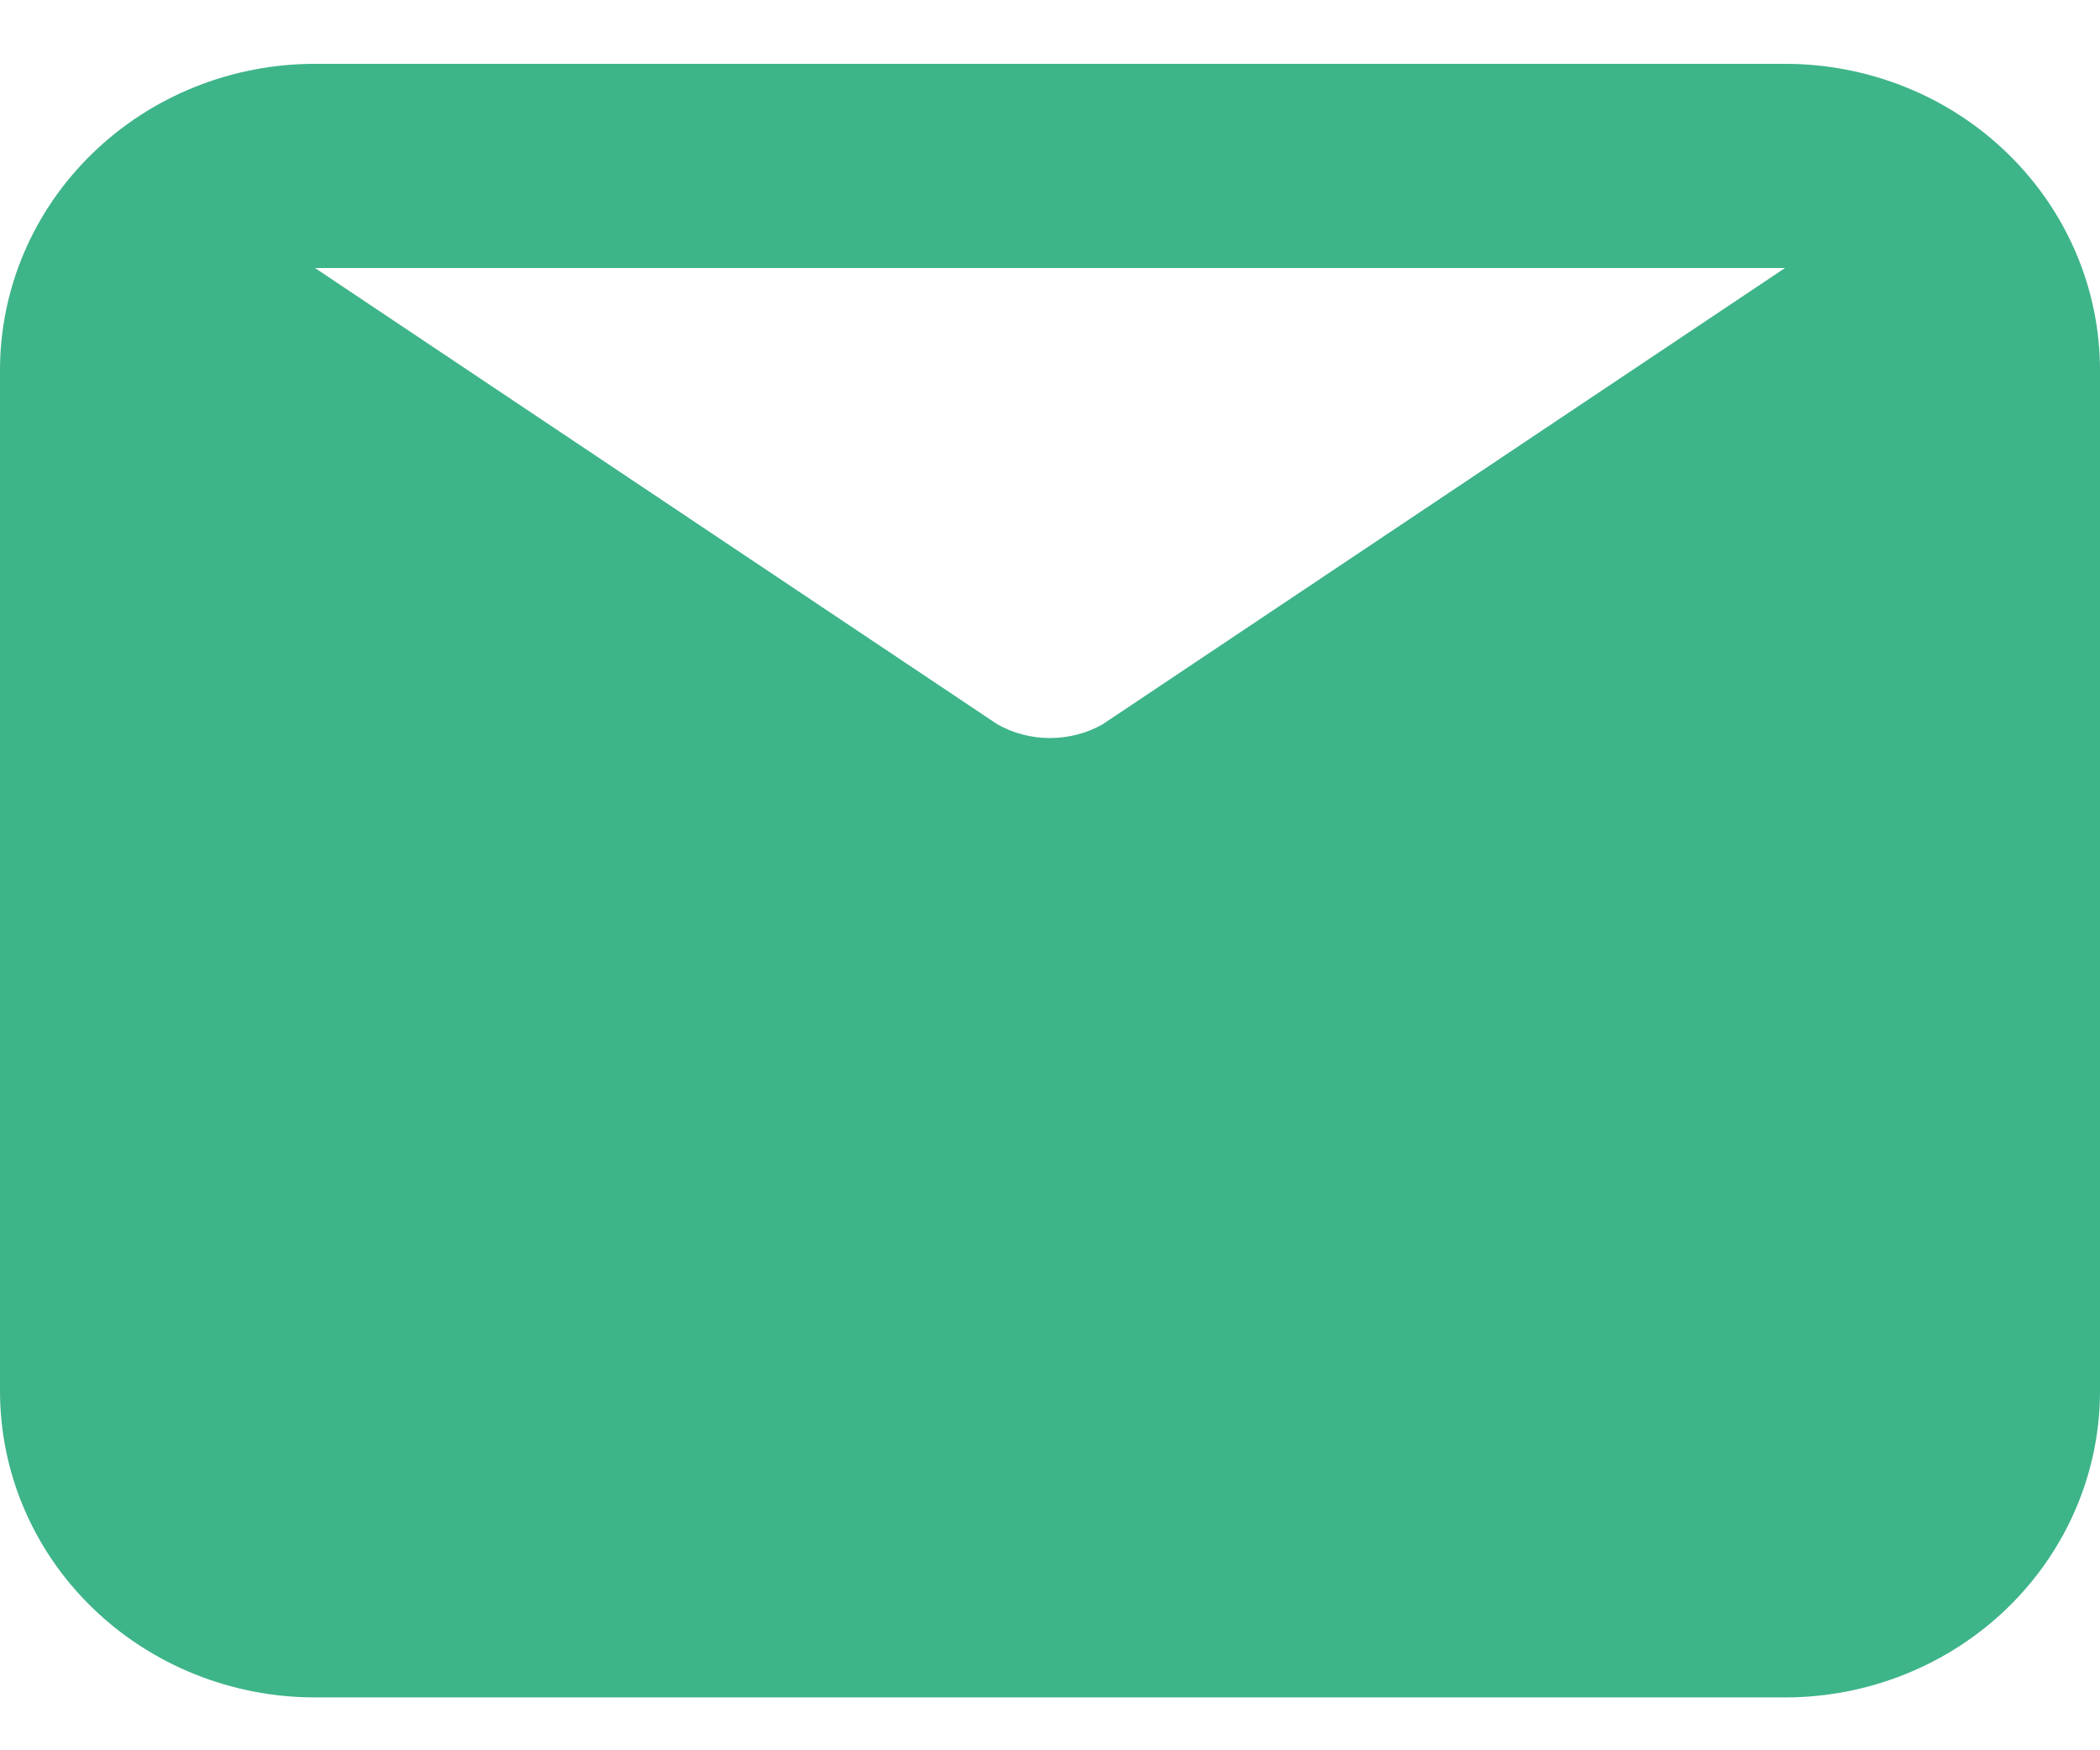 <svg width="18" height="15" viewBox="0 0 18 15" fill="none" xmlns="http://www.w3.org/2000/svg">
<path d="M15.3 0.547H2.7C1.984 0.547 1.297 0.823 0.791 1.316C0.284 1.808 0 2.476 0 3.172V11.922C0 12.618 0.284 13.286 0.791 13.778C1.297 14.27 1.984 14.547 2.7 14.547H15.3C16.016 14.547 16.703 14.27 17.209 13.778C17.715 13.286 18 12.618 18 11.922V3.172C18 2.476 17.715 1.808 17.209 1.316C16.703 0.823 16.016 0.547 15.3 0.547ZM15.3 2.297L9.45 6.208C9.313 6.285 9.158 6.325 9 6.325C8.842 6.325 8.687 6.285 8.55 6.208L2.7 2.297H15.3Z" fill="#3EB489"/>
</svg>
